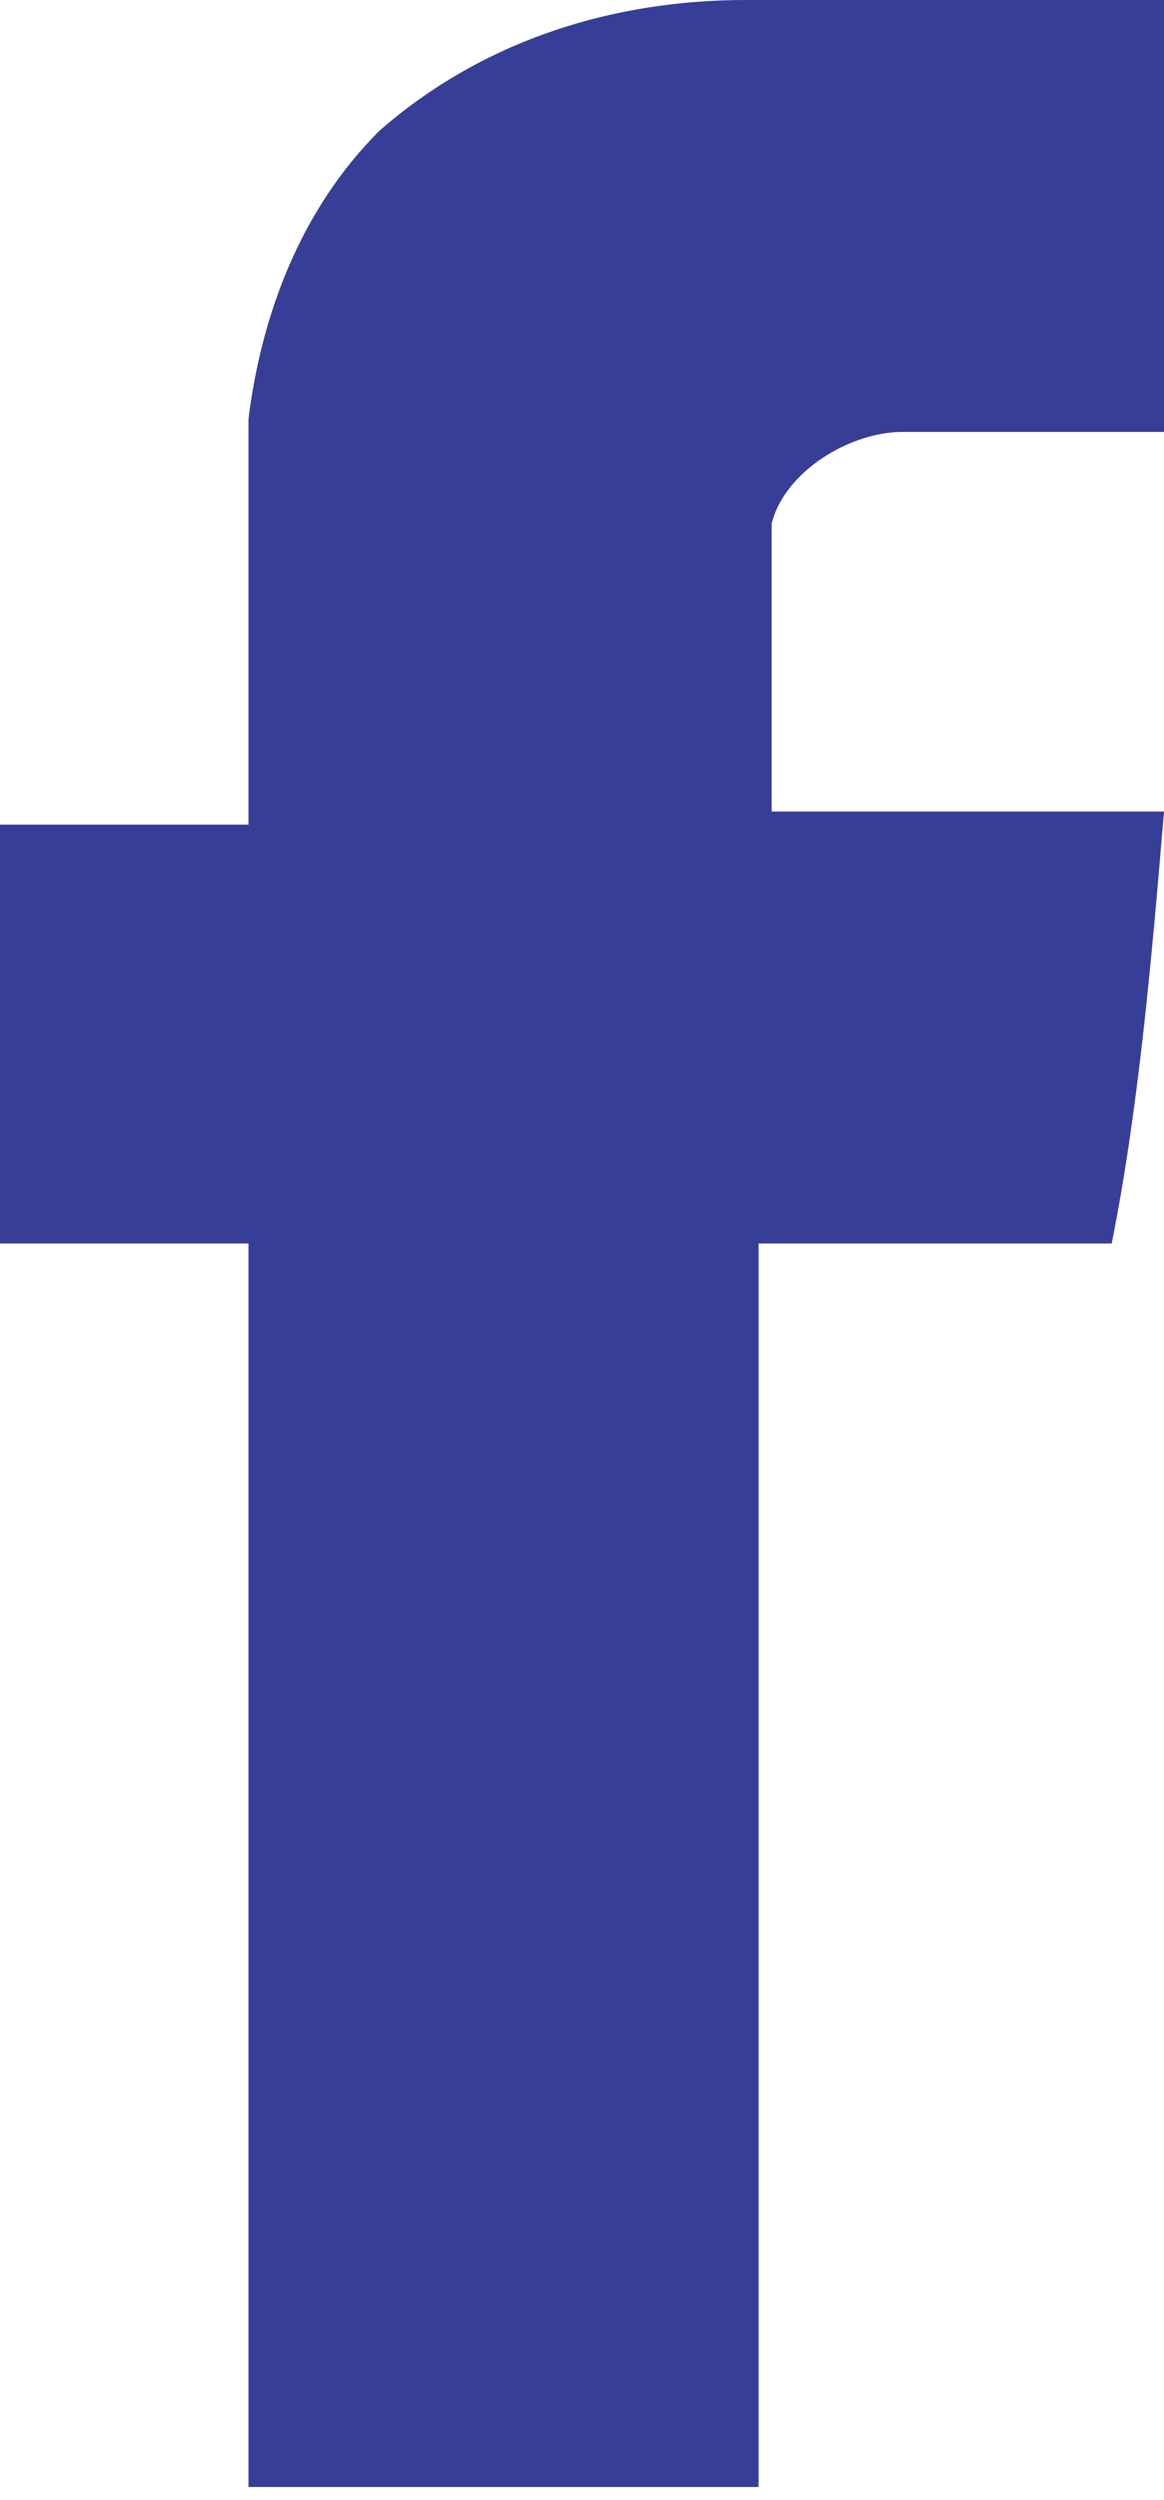 <?xml version="1.0" encoding="utf-8"?>
<!-- Generator: Adobe Illustrator 17.1.0, SVG Export Plug-In . SVG Version: 6.00 Build 0)  -->
<!DOCTYPE svg PUBLIC "-//W3C//DTD SVG 1.1//EN" "http://www.w3.org/Graphics/SVG/1.1/DTD/svg11.dtd">
<svg version="1.1" id="Layer_1" xmlns="http://www.w3.org/2000/svg" xmlns:xlink="http://www.w3.org/1999/xlink" x="0px" y="0px"
	 viewBox="0 0 8.9 19.1" enable-background="new 0 0 8.9 19.1" xml:space="preserve">
<g id="_x23_020201ff_7_">
	<path fill="#363E97" d="M2.9,1C3.7,0.3,4.7,0,5.7,0c1.1,0,2.1,0,3.2,0c0,1.1,0,2.2,0,3.3c-0.7,0-1.4,0-2,0c-0.4,0-0.9,0.3-1,0.7
		c0,0.7,0,1.5,0,2.2c1,0,2,0,3,0C8.8,7.4,8.7,8.5,8.5,9.5c-0.9,0-1.8,0-2.7,0c0,3.2,0,6.4,0,9.5c-1.3,0-2.6,0-3.9,0
		c0-3.2,0-6.4,0-9.5c-0.6,0-1.3,0-1.9,0c0-1.1,0-2.1,0-3.2c0.6,0,1.3,0,1.9,0c0-1,0-2.1,0-3.1C2,2.4,2.3,1.6,2.9,1z"/>
</g>
</svg>
